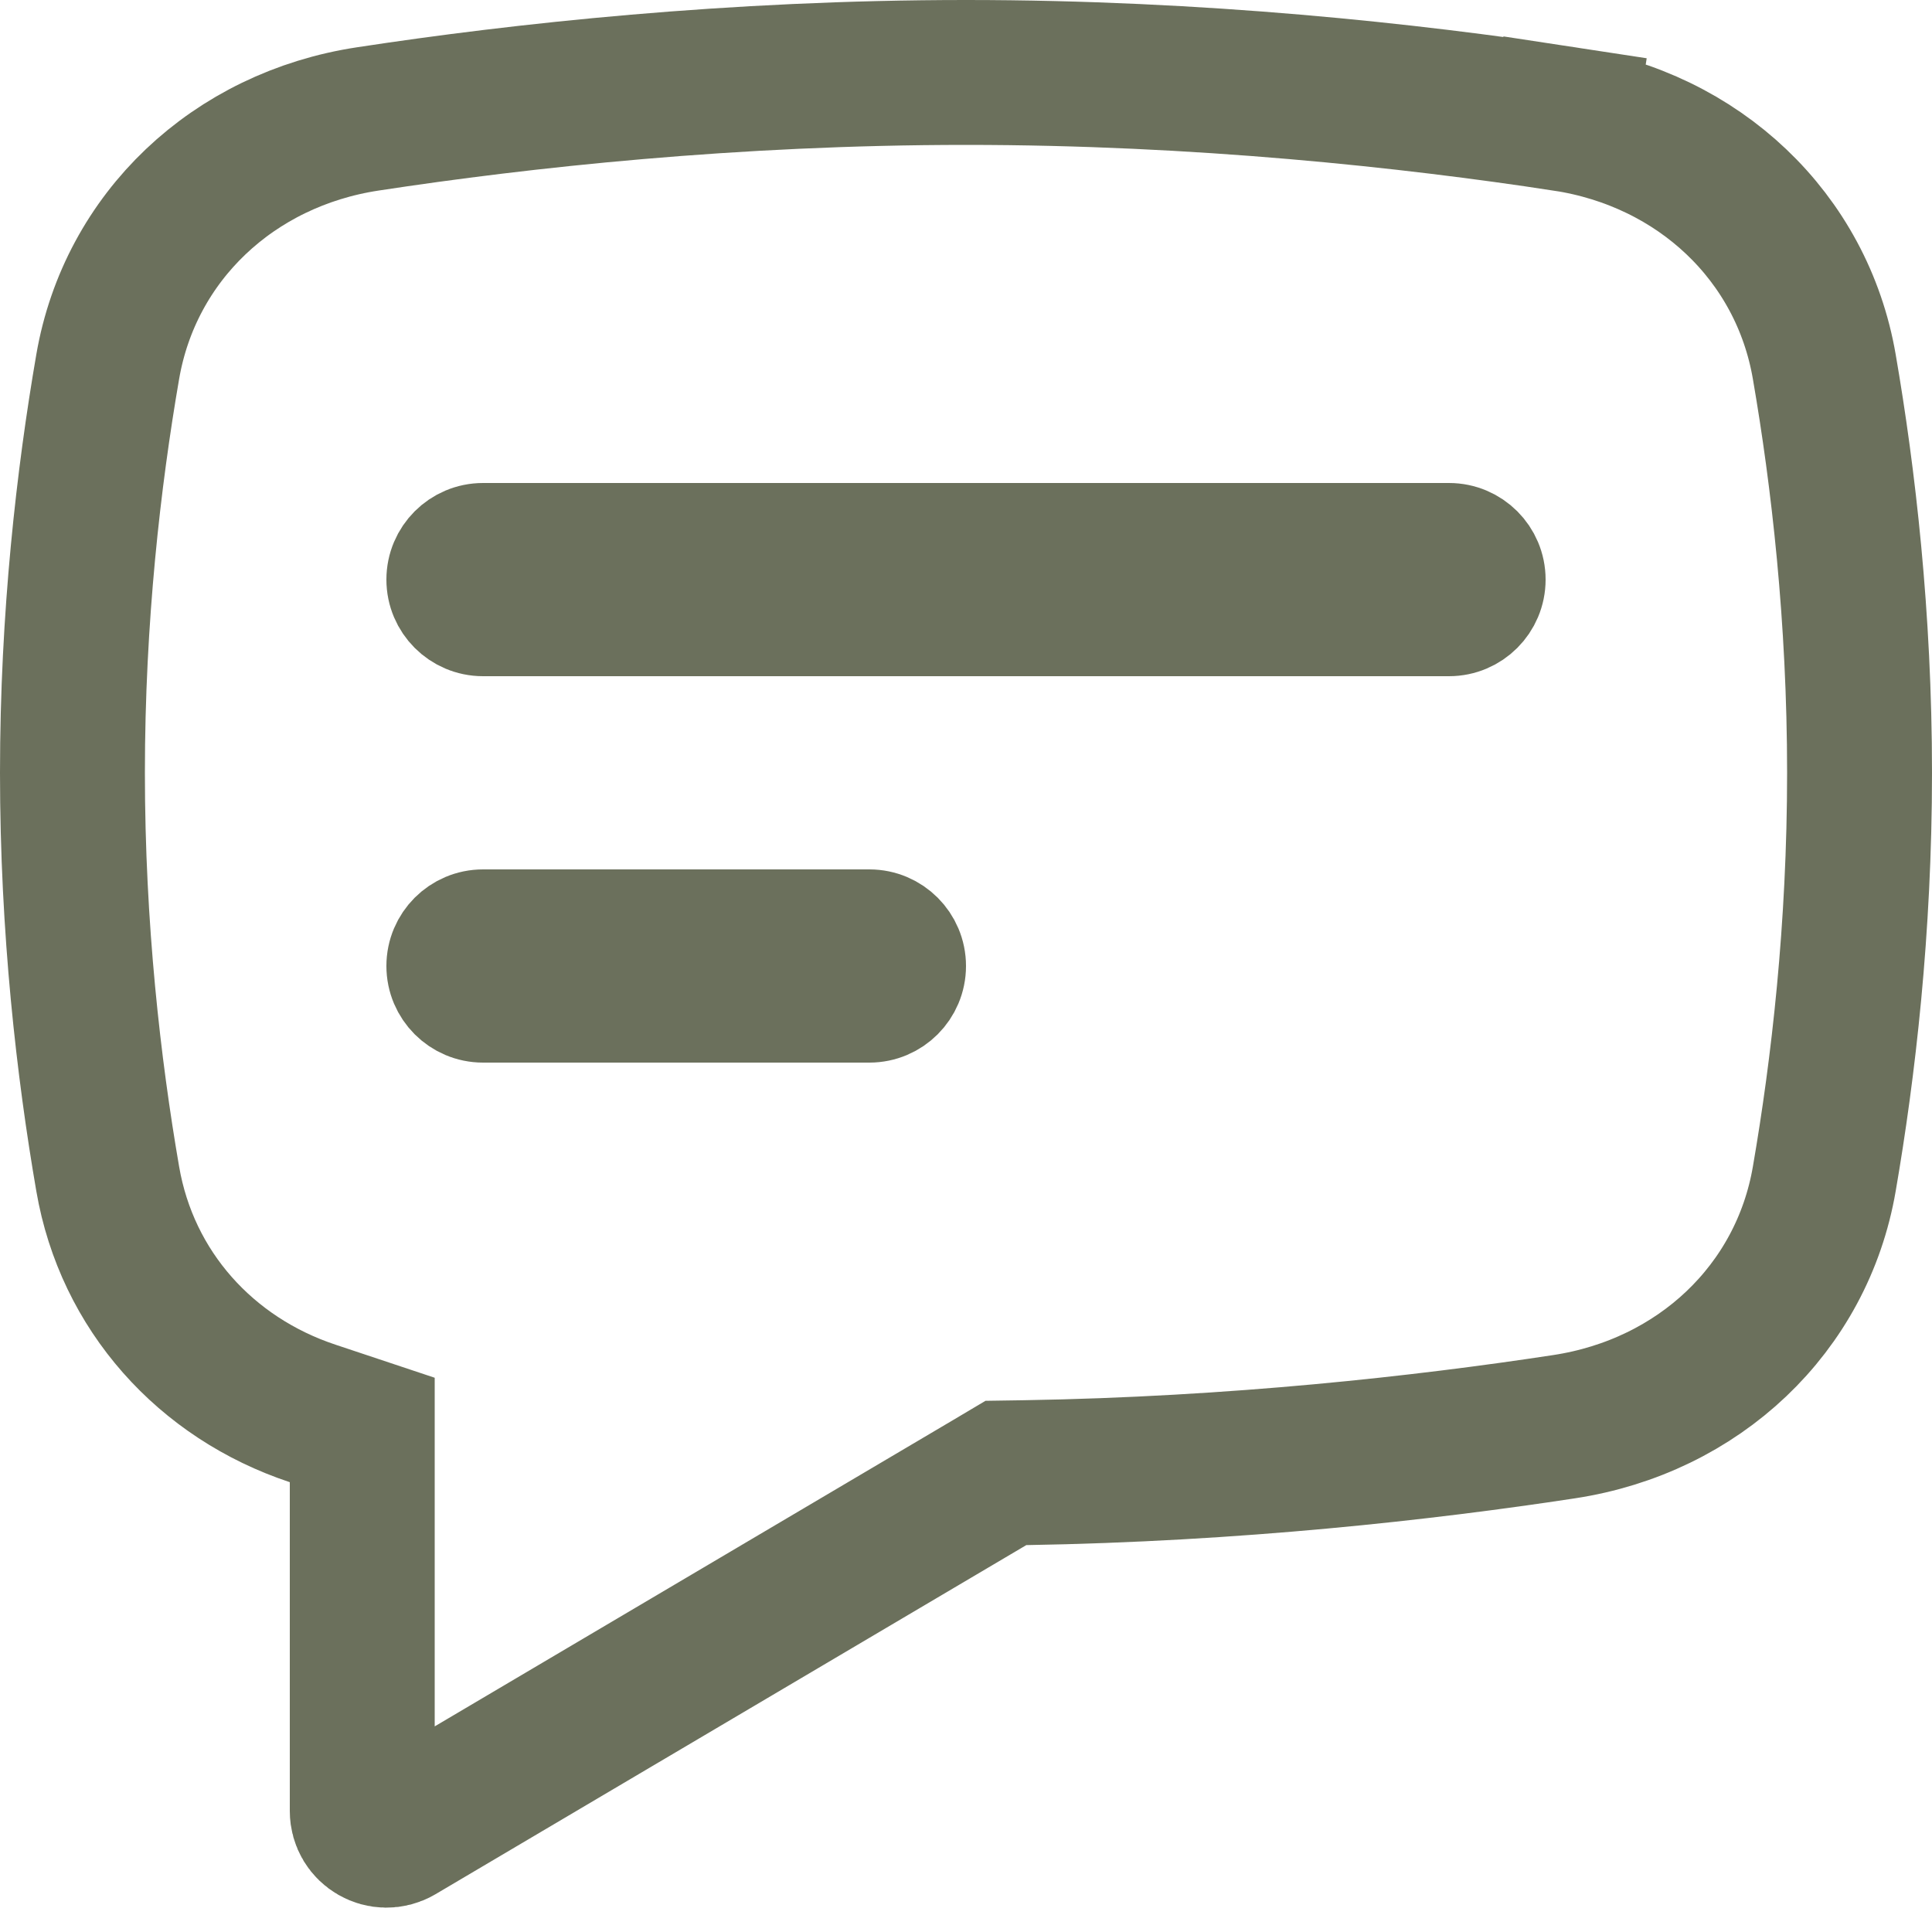 <svg width="20" height="20" viewBox="0 0 20 20" fill="none" xmlns="http://www.w3.org/2000/svg">
<path d="M1.115 12.203L1.115 12.203C0.918 11.062 0.75 9.614 0.75 8C0.75 6.386 0.918 4.938 1.115 3.797C1.347 2.45 2.416 1.442 3.808 1.231C5.4 0.988 7.583 0.75 10 0.75C12.417 0.75 14.6 0.988 16.192 1.231L16.305 0.49L16.192 1.231C17.584 1.442 18.654 2.45 18.885 3.797L18.885 3.797C19.082 4.938 19.25 6.386 19.25 8C19.25 9.614 19.082 11.062 18.885 12.203L18.885 12.203C18.654 13.55 17.584 14.557 16.192 14.769C14.736 14.991 12.785 15.209 10.612 15.245L10.413 15.248L10.243 15.349L4.127 18.963C3.96 19.061 3.75 18.941 3.75 18.748V15.344V14.803L3.237 14.632C2.131 14.265 1.314 13.362 1.115 12.203Z" stroke="#6B705C" stroke-width="1.5"/>
<path d="M4.5 6C4.5 5.724 4.724 5.5 5 5.5H15C15.276 5.5 15.5 5.724 15.5 6C15.5 6.276 15.276 6.5 15 6.5H5C4.724 6.5 4.5 6.276 4.5 6ZM4.5 10C4.5 9.724 4.724 9.5 5 9.5H9C9.276 9.5 9.5 9.724 9.5 10C9.5 10.276 9.276 10.5 9 10.5H5C4.724 10.5 4.5 10.276 4.5 10Z" fill="#6B705C" stroke="#6B705C"/>
</svg>
